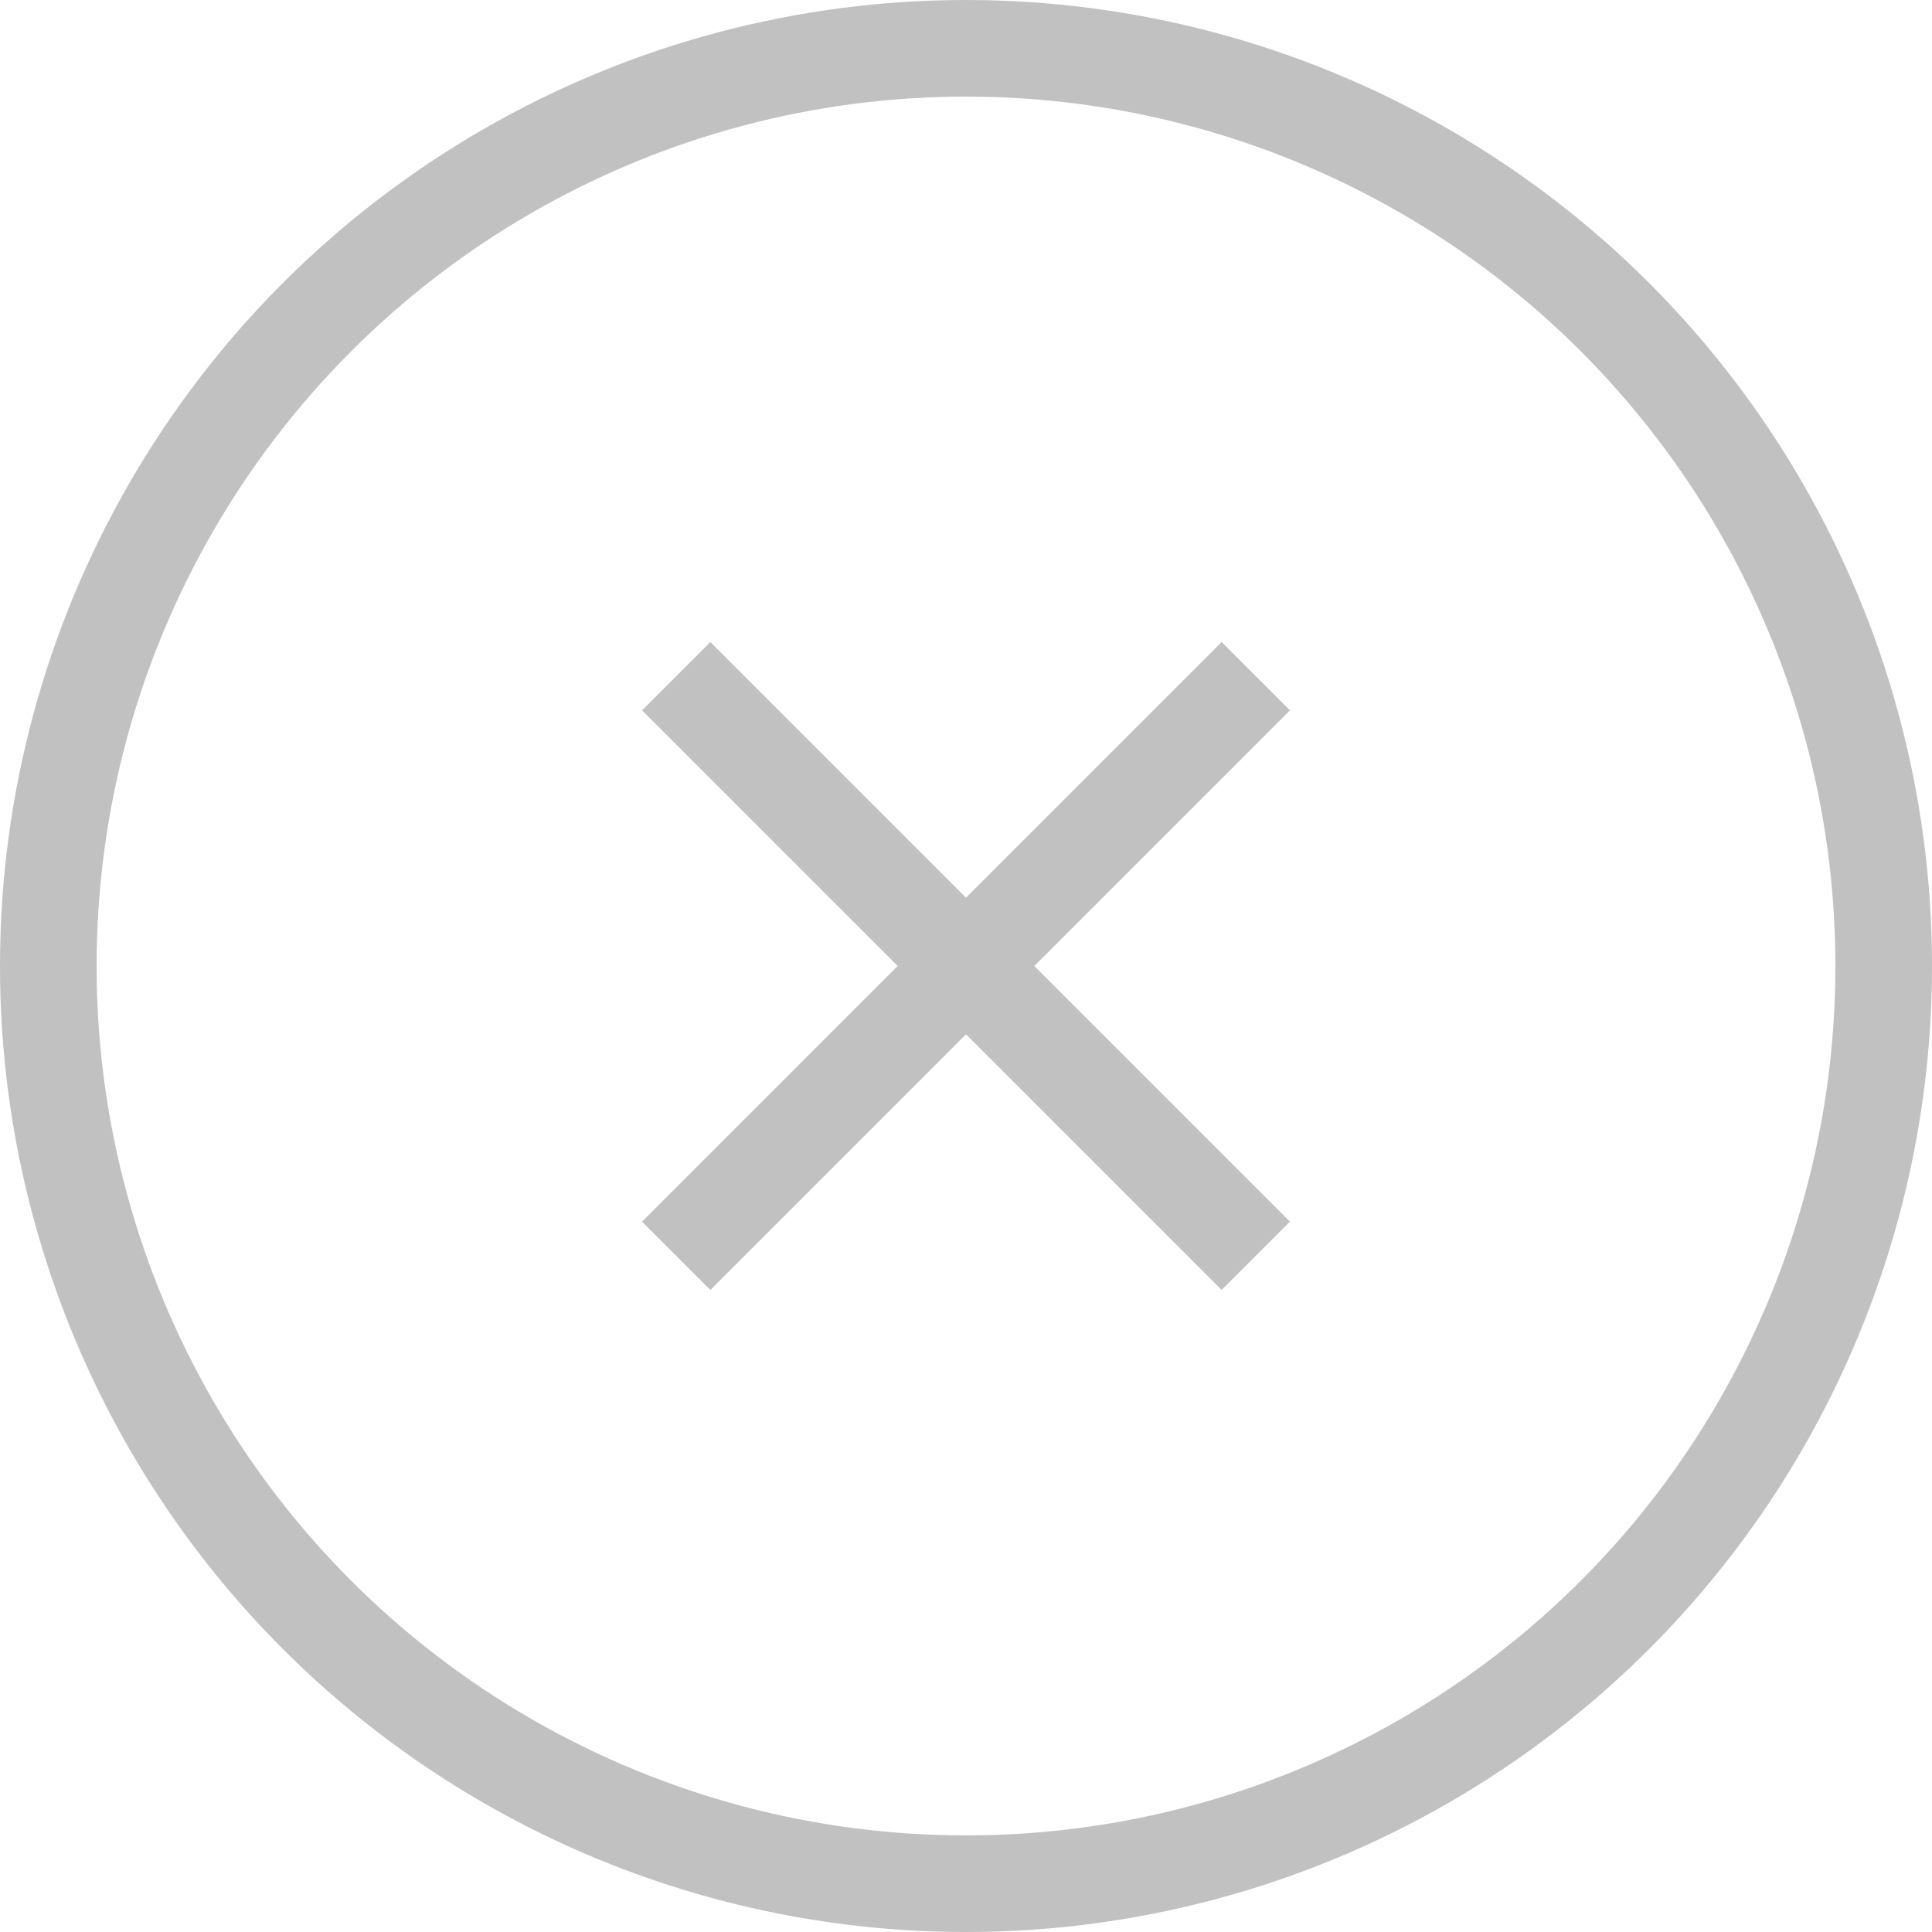 <svg xmlns="http://www.w3.org/2000/svg" width="20" height="20" viewBox="0 0 20 20">
    <defs>
        <style>
            .cls-1{fill:none;stroke:#c1c1c1}
        </style>
    </defs>
    <g id="Group_153906" data-name="Group 153906" transform="translate(-337 -215)">
        <g id="Ellipse_1286" data-name="Ellipse 1286" class="cls-1" transform="translate(337 215)">
            <circle cx="10" cy="10" r="10" style="stroke:none"/>
            <circle cx="10" cy="10" r="9.5" style="fill:none"/>
        </g>
        <g id="Group_153905" data-name="Group 153905" transform="translate(343.744 221.744)">
            <path id="Line_12" data-name="Line 12" class="cls-1" transform="translate(.256 .256)" d="m0 0 6 6"/>
            <path id="Line_13" data-name="Line 13" class="cls-1" transform="translate(.256 .256)" d="M6 0 0 6"/>
        </g>
    </g>
</svg>
